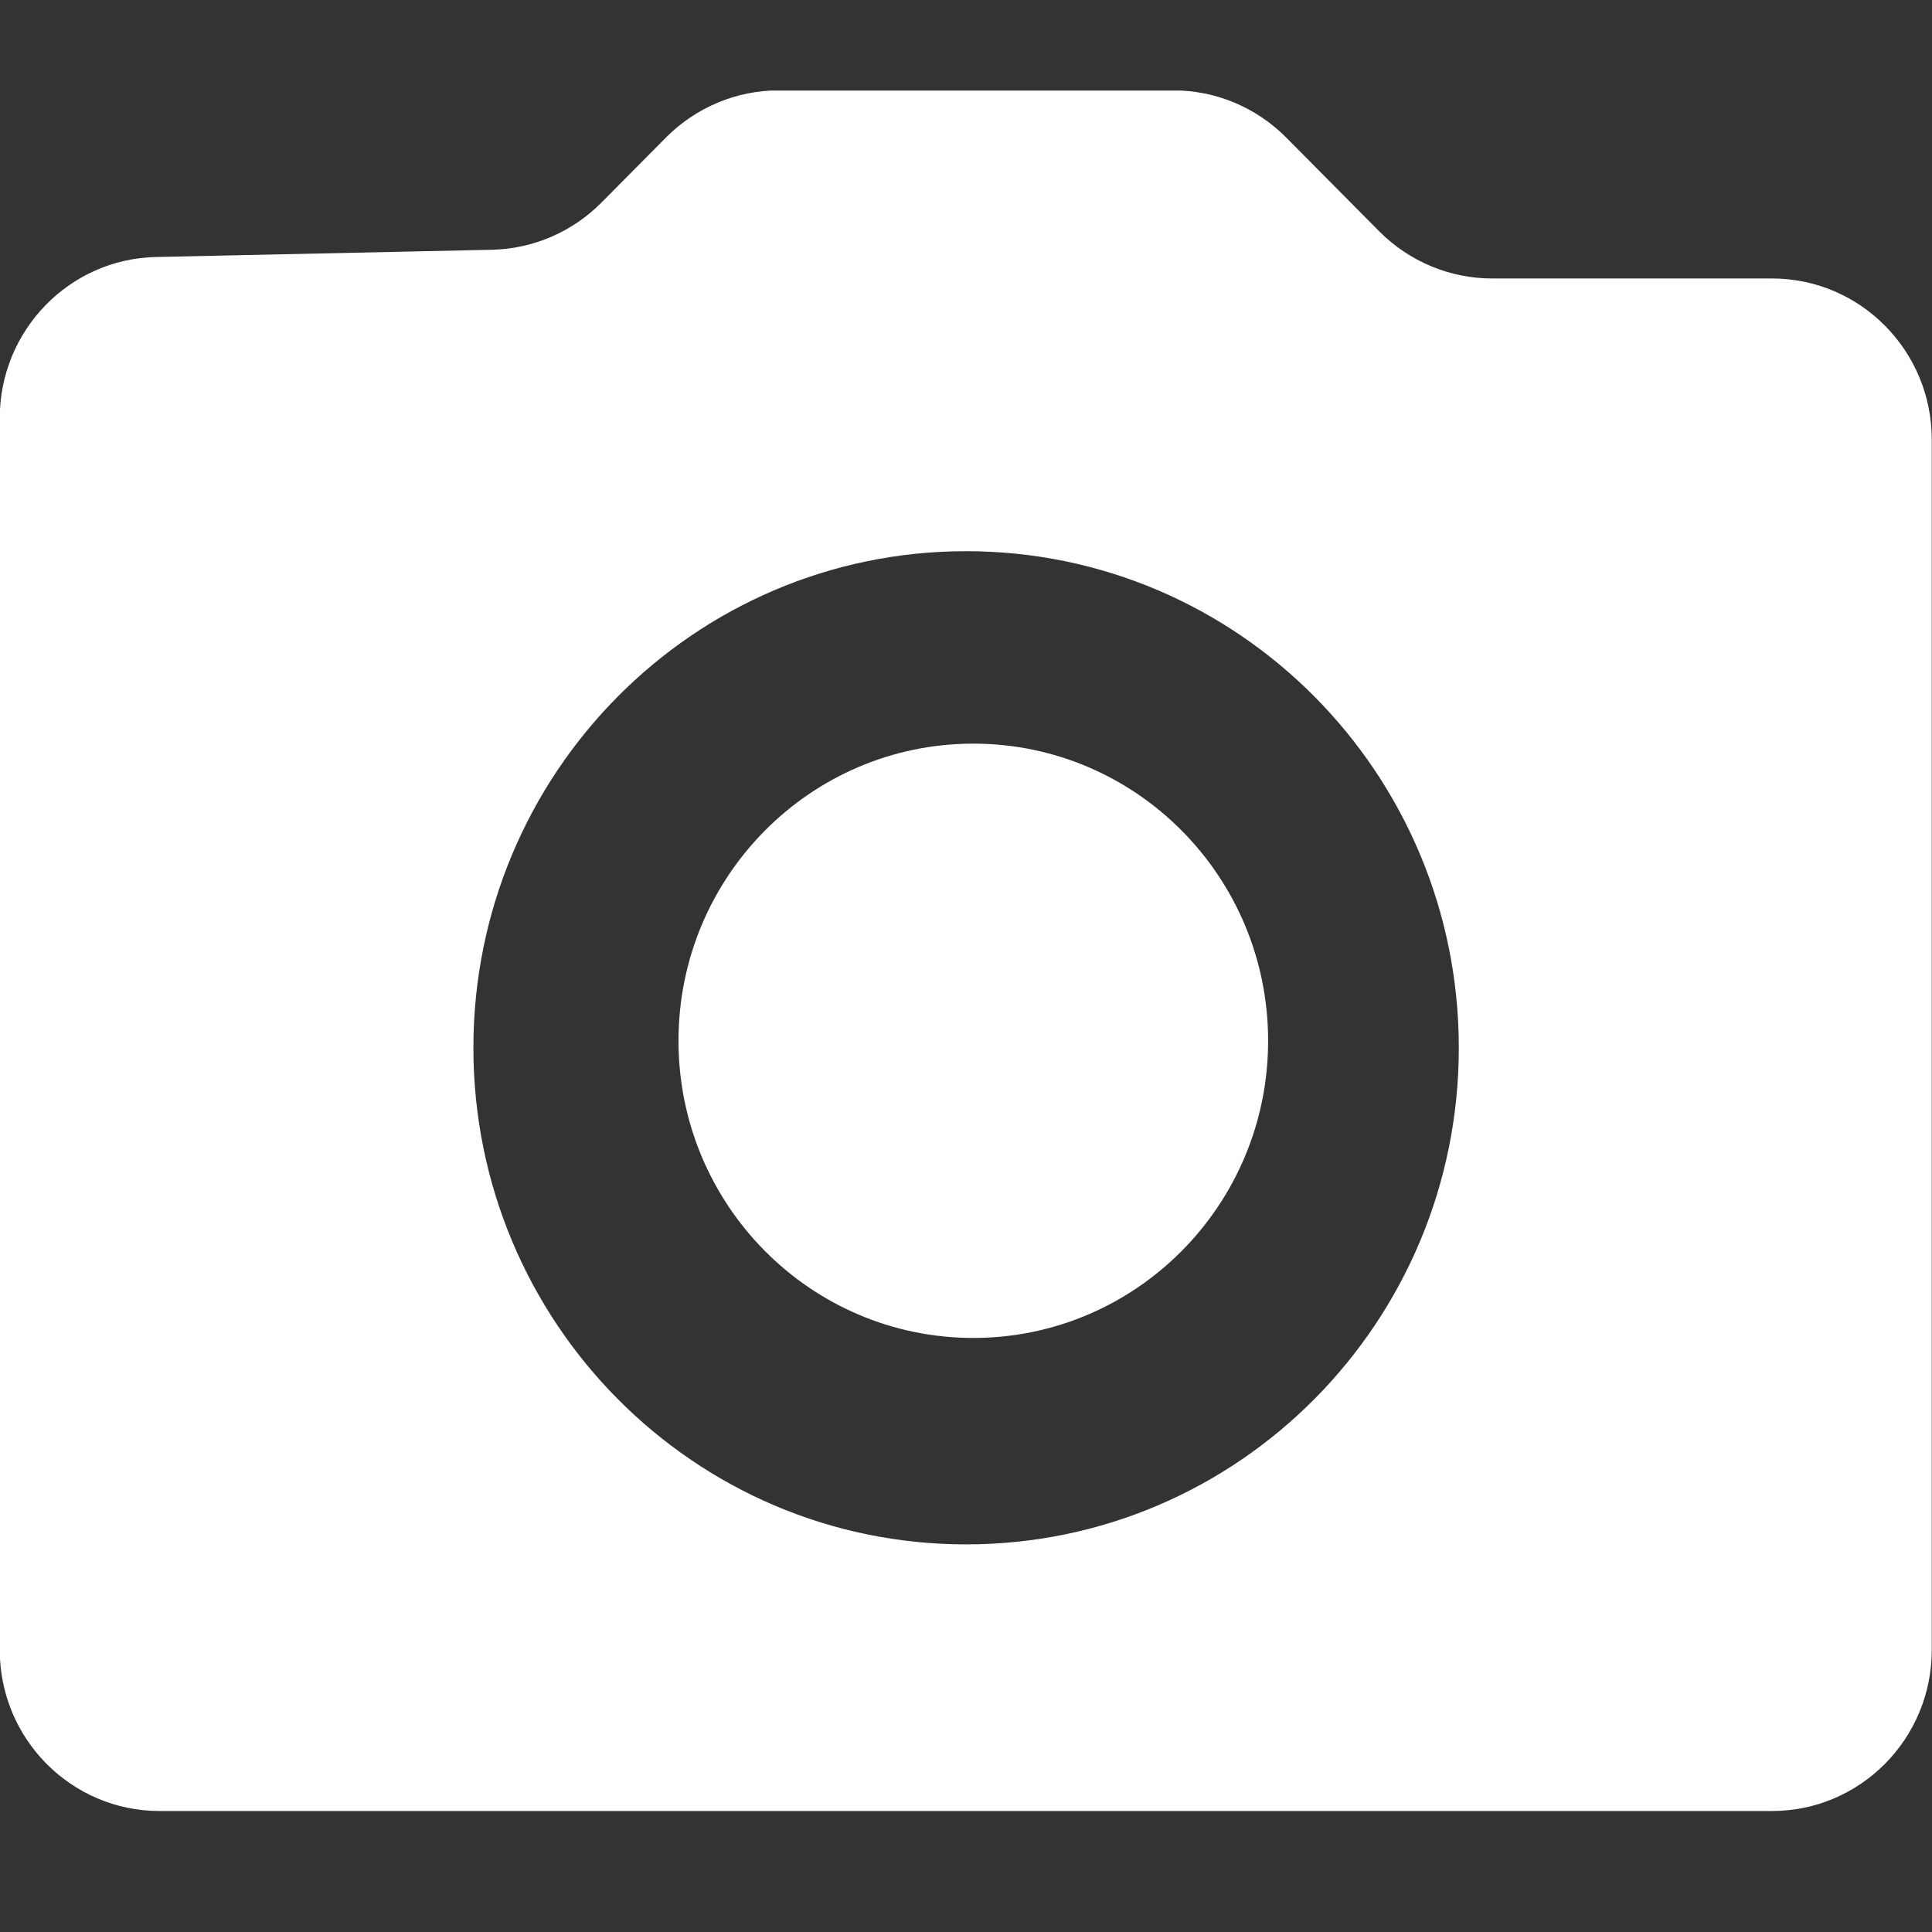 <svg width="64" height="64" viewBox="0 0 64 64" fill="none" xmlns="http://www.w3.org/2000/svg">
<rect x="0" y="0" width="64" height="64" fill="#333333" stroke="none"/>
<g clip-path="url(#clip0_82_41)">
<path d="M58.708 9.225H49.432C48.028 9.225 46.682 8.663 45.686 7.66L42.609 4.558C41.613 3.554 40.268 2.993 38.863 2.993H25.805C24.4 2.993 23.055 3.554 22.059 4.558L19.918 6.716C18.952 7.689 17.651 8.244 16.291 8.274L5.173 8.513C2.296 8.573 -0.008 10.948 -0.008 13.847V54.659C-0.008 57.603 2.363 59.992 5.284 59.992H58.7C61.621 59.992 63.992 57.603 63.992 54.659V14.559C63.992 11.615 61.621 9.225 58.7 9.225H58.708ZM32.003 51.16C22.988 51.16 15.682 43.797 15.682 34.71C15.682 25.623 22.988 18.259 32.003 18.259C41.019 18.259 48.325 25.623 48.325 34.71C48.325 43.797 41.019 51.16 32.003 51.16Z" fill="white"/>
<path d="M32.242 44.321C37.635 44.321 42.008 39.914 42.008 34.478C42.008 29.041 37.635 24.634 32.242 24.634C26.848 24.634 22.476 29.041 22.476 34.478C22.476 39.914 26.848 44.321 32.242 44.321Z" fill="white"/>
</g>
<defs>
<clipPath id="clip0_82_41">
<rect width="64" height="57" fill="white" transform="translate(0 3)"/>
</clipPath>
</defs>
</svg>
